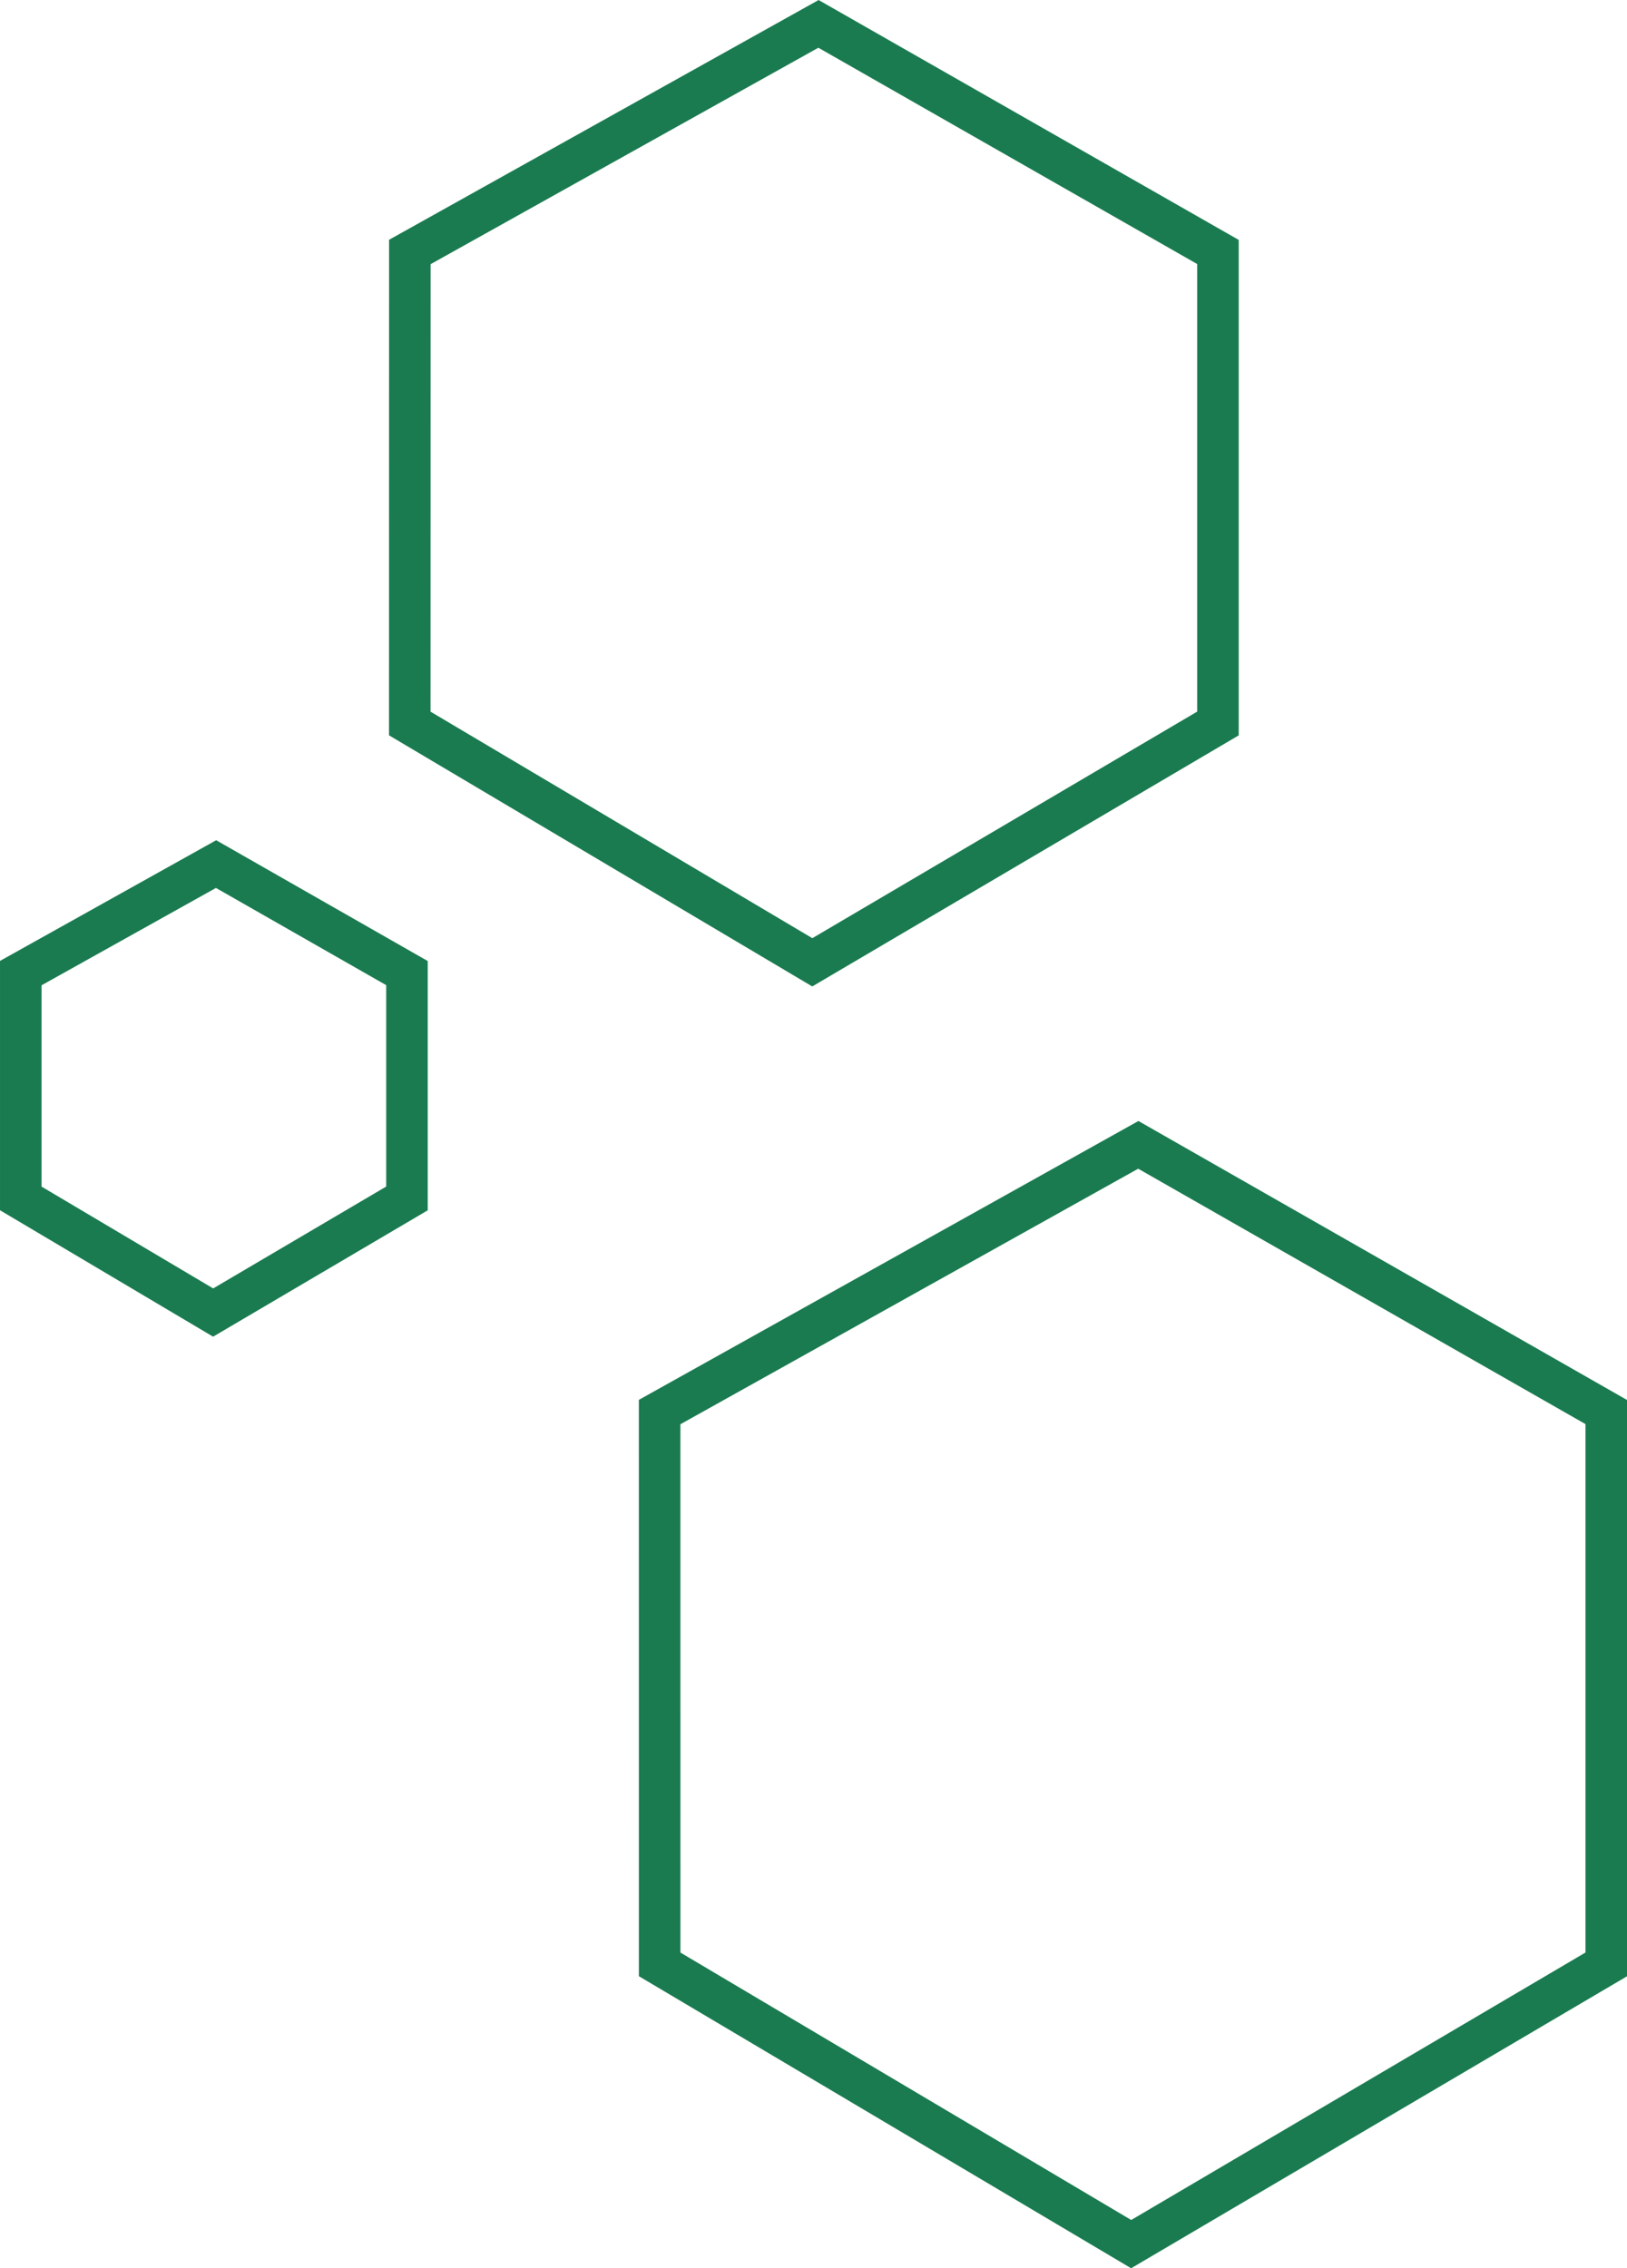 <svg xmlns="http://www.w3.org/2000/svg" width="117.518" height="163.792" viewBox="0 0 117.518 163.792"><defs><style>.a{fill:none;stroke:#1a7b50;stroke-width:3px;}</style></defs><g transform="translate(-278.224 -1103.508)"><path class="a" d="M443.331,1971.191l34.575-19.295,33.8,19.295v39.884l-34.316,20.2-34.057-20.2Z" transform="translate(-117.462 -765.718)"/><path class="a" d="M443.331,1959.768l14.105-7.872,13.789,7.872v16.271l-14,8.241-13.894-8.241Z" transform="translate(-163.606 -785.992)"/><path class="a" d="M443.331,1968.368l29.516-16.471,28.853,16.471v34.049l-29.3,17.245-29.074-17.245Z" transform="translate(-135.504 -846.665)"/></g></svg>